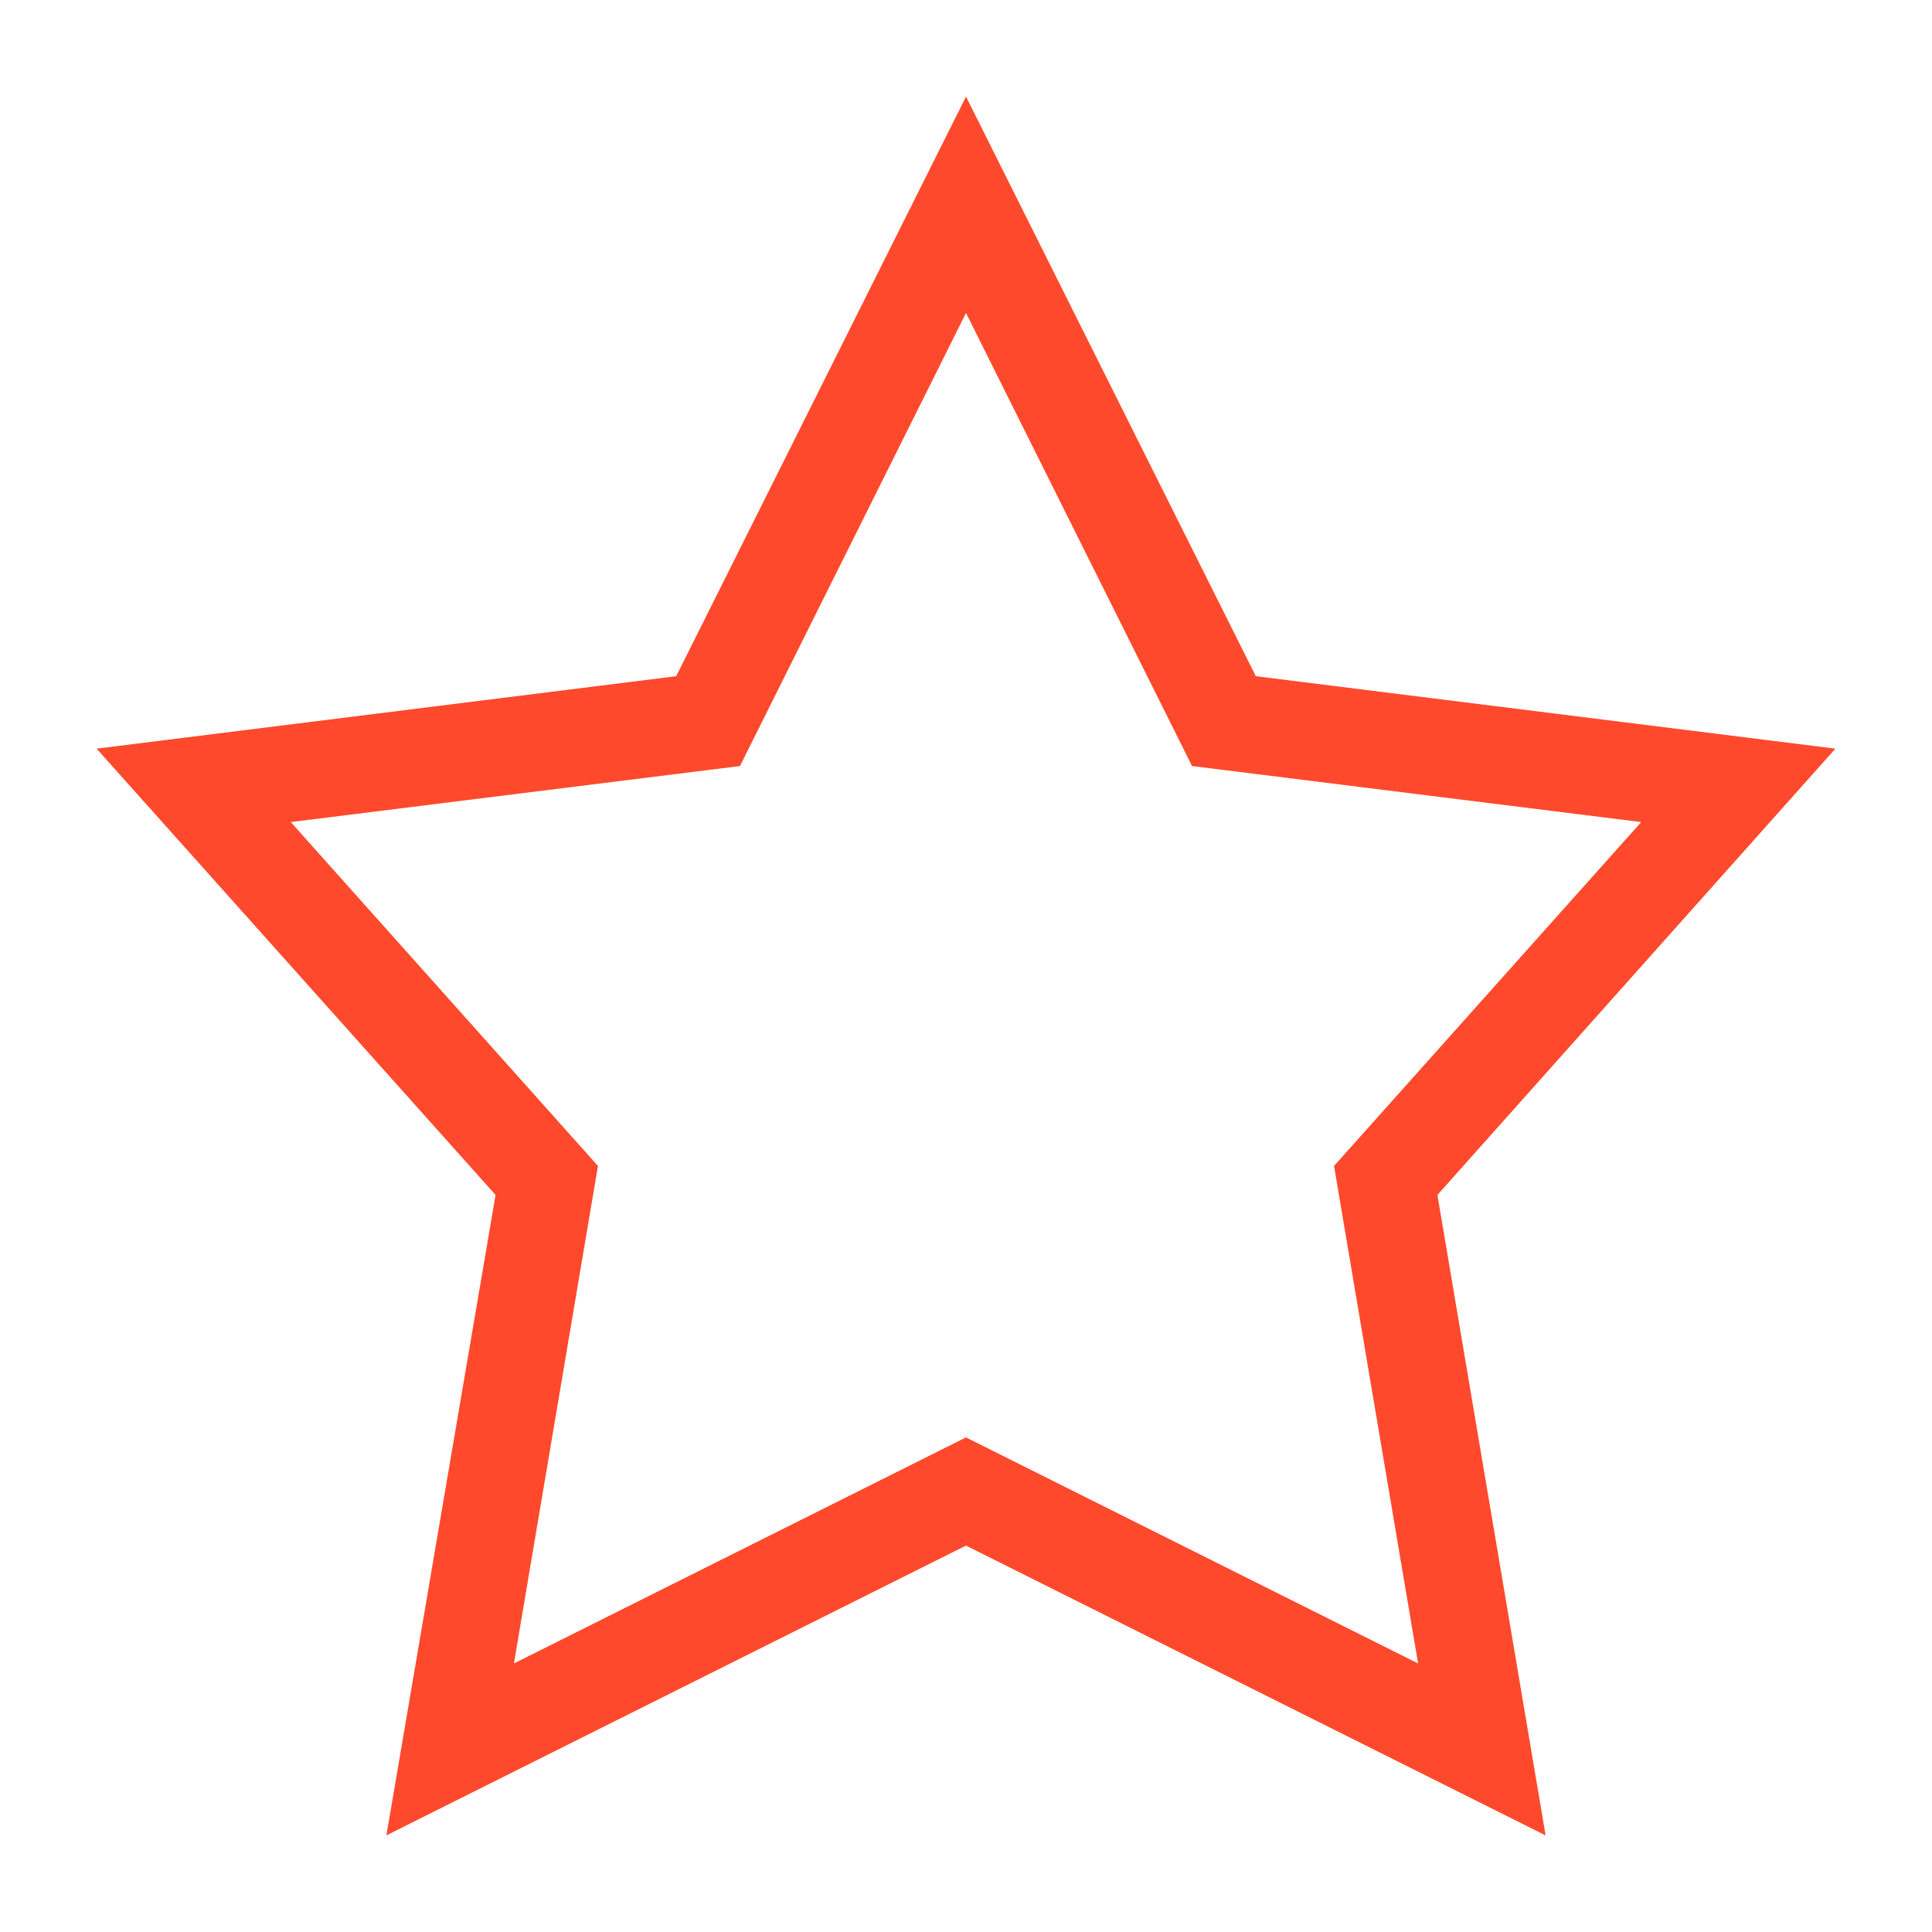 <svg xmlns="http://www.w3.org/2000/svg" aria-hidden="true" role="img" width="25" height="25" preserveAspectRatio="xMidYMid meet" viewBox="0 0 20 20"><path fill="#ff492c" d="M10 1L7 7l-6 .75l4.13 4.62L4 19l6-3l6 3l-1.12-6.63L19 7.75L13 7zm0 2.24l2.34 4.69l4.65.58l-3.18 3.56l.87 5.15L10 14.88l-4.68 2.34l.87-5.15l-3.18-3.56l4.65-.58z"/></svg>